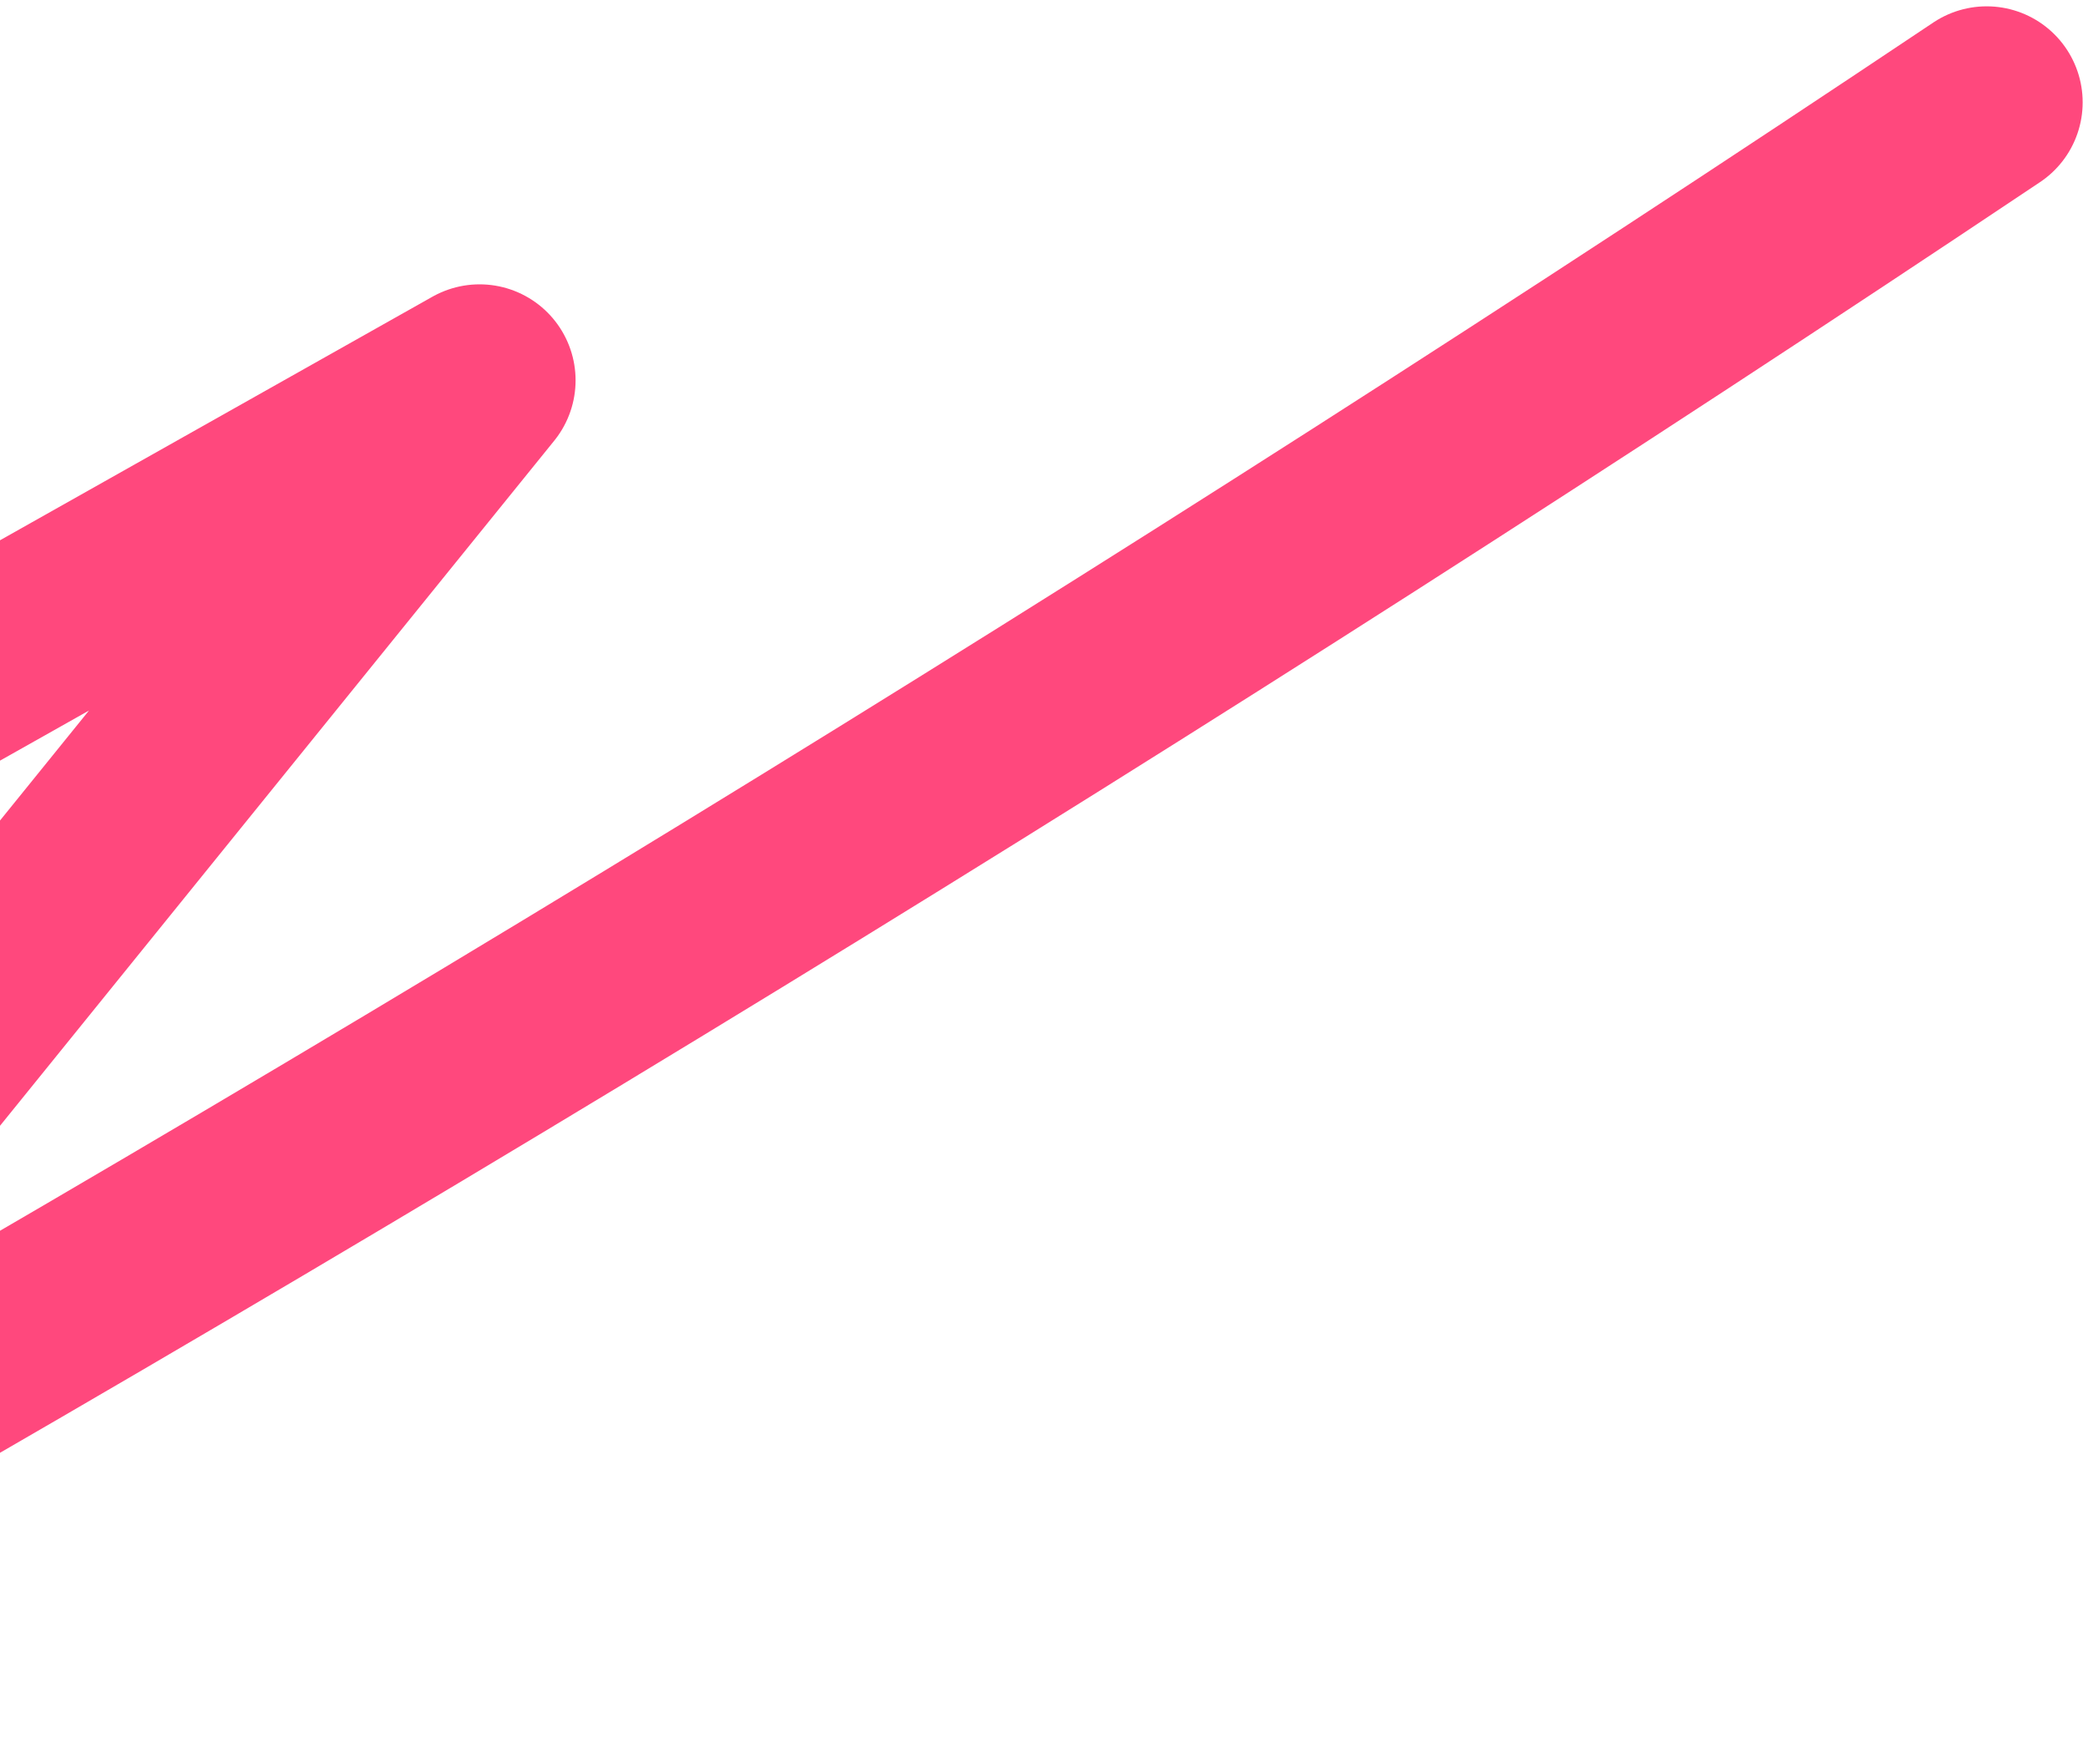 <svg width="174" height="147" viewBox="0 0 174 147" fill="none" xmlns="http://www.w3.org/2000/svg">
<path d="M165.555 8.527C96.788 54.526 26.154 97.747 -46.108 138.068C-17.409 102.61 11.29 67.152 39.965 31.694C6.12 50.765 -27.725 69.812 -61.57 88.882C-60.493 86.822 -59.416 84.737 -58.339 82.677C-85.075 94.992 -110.47 110.157 -133.999 127.862" stroke="#FF487D" stroke-width="16" stroke-miterlimit="10" stroke-linecap="round" stroke-linejoin="round"/>
</svg>

